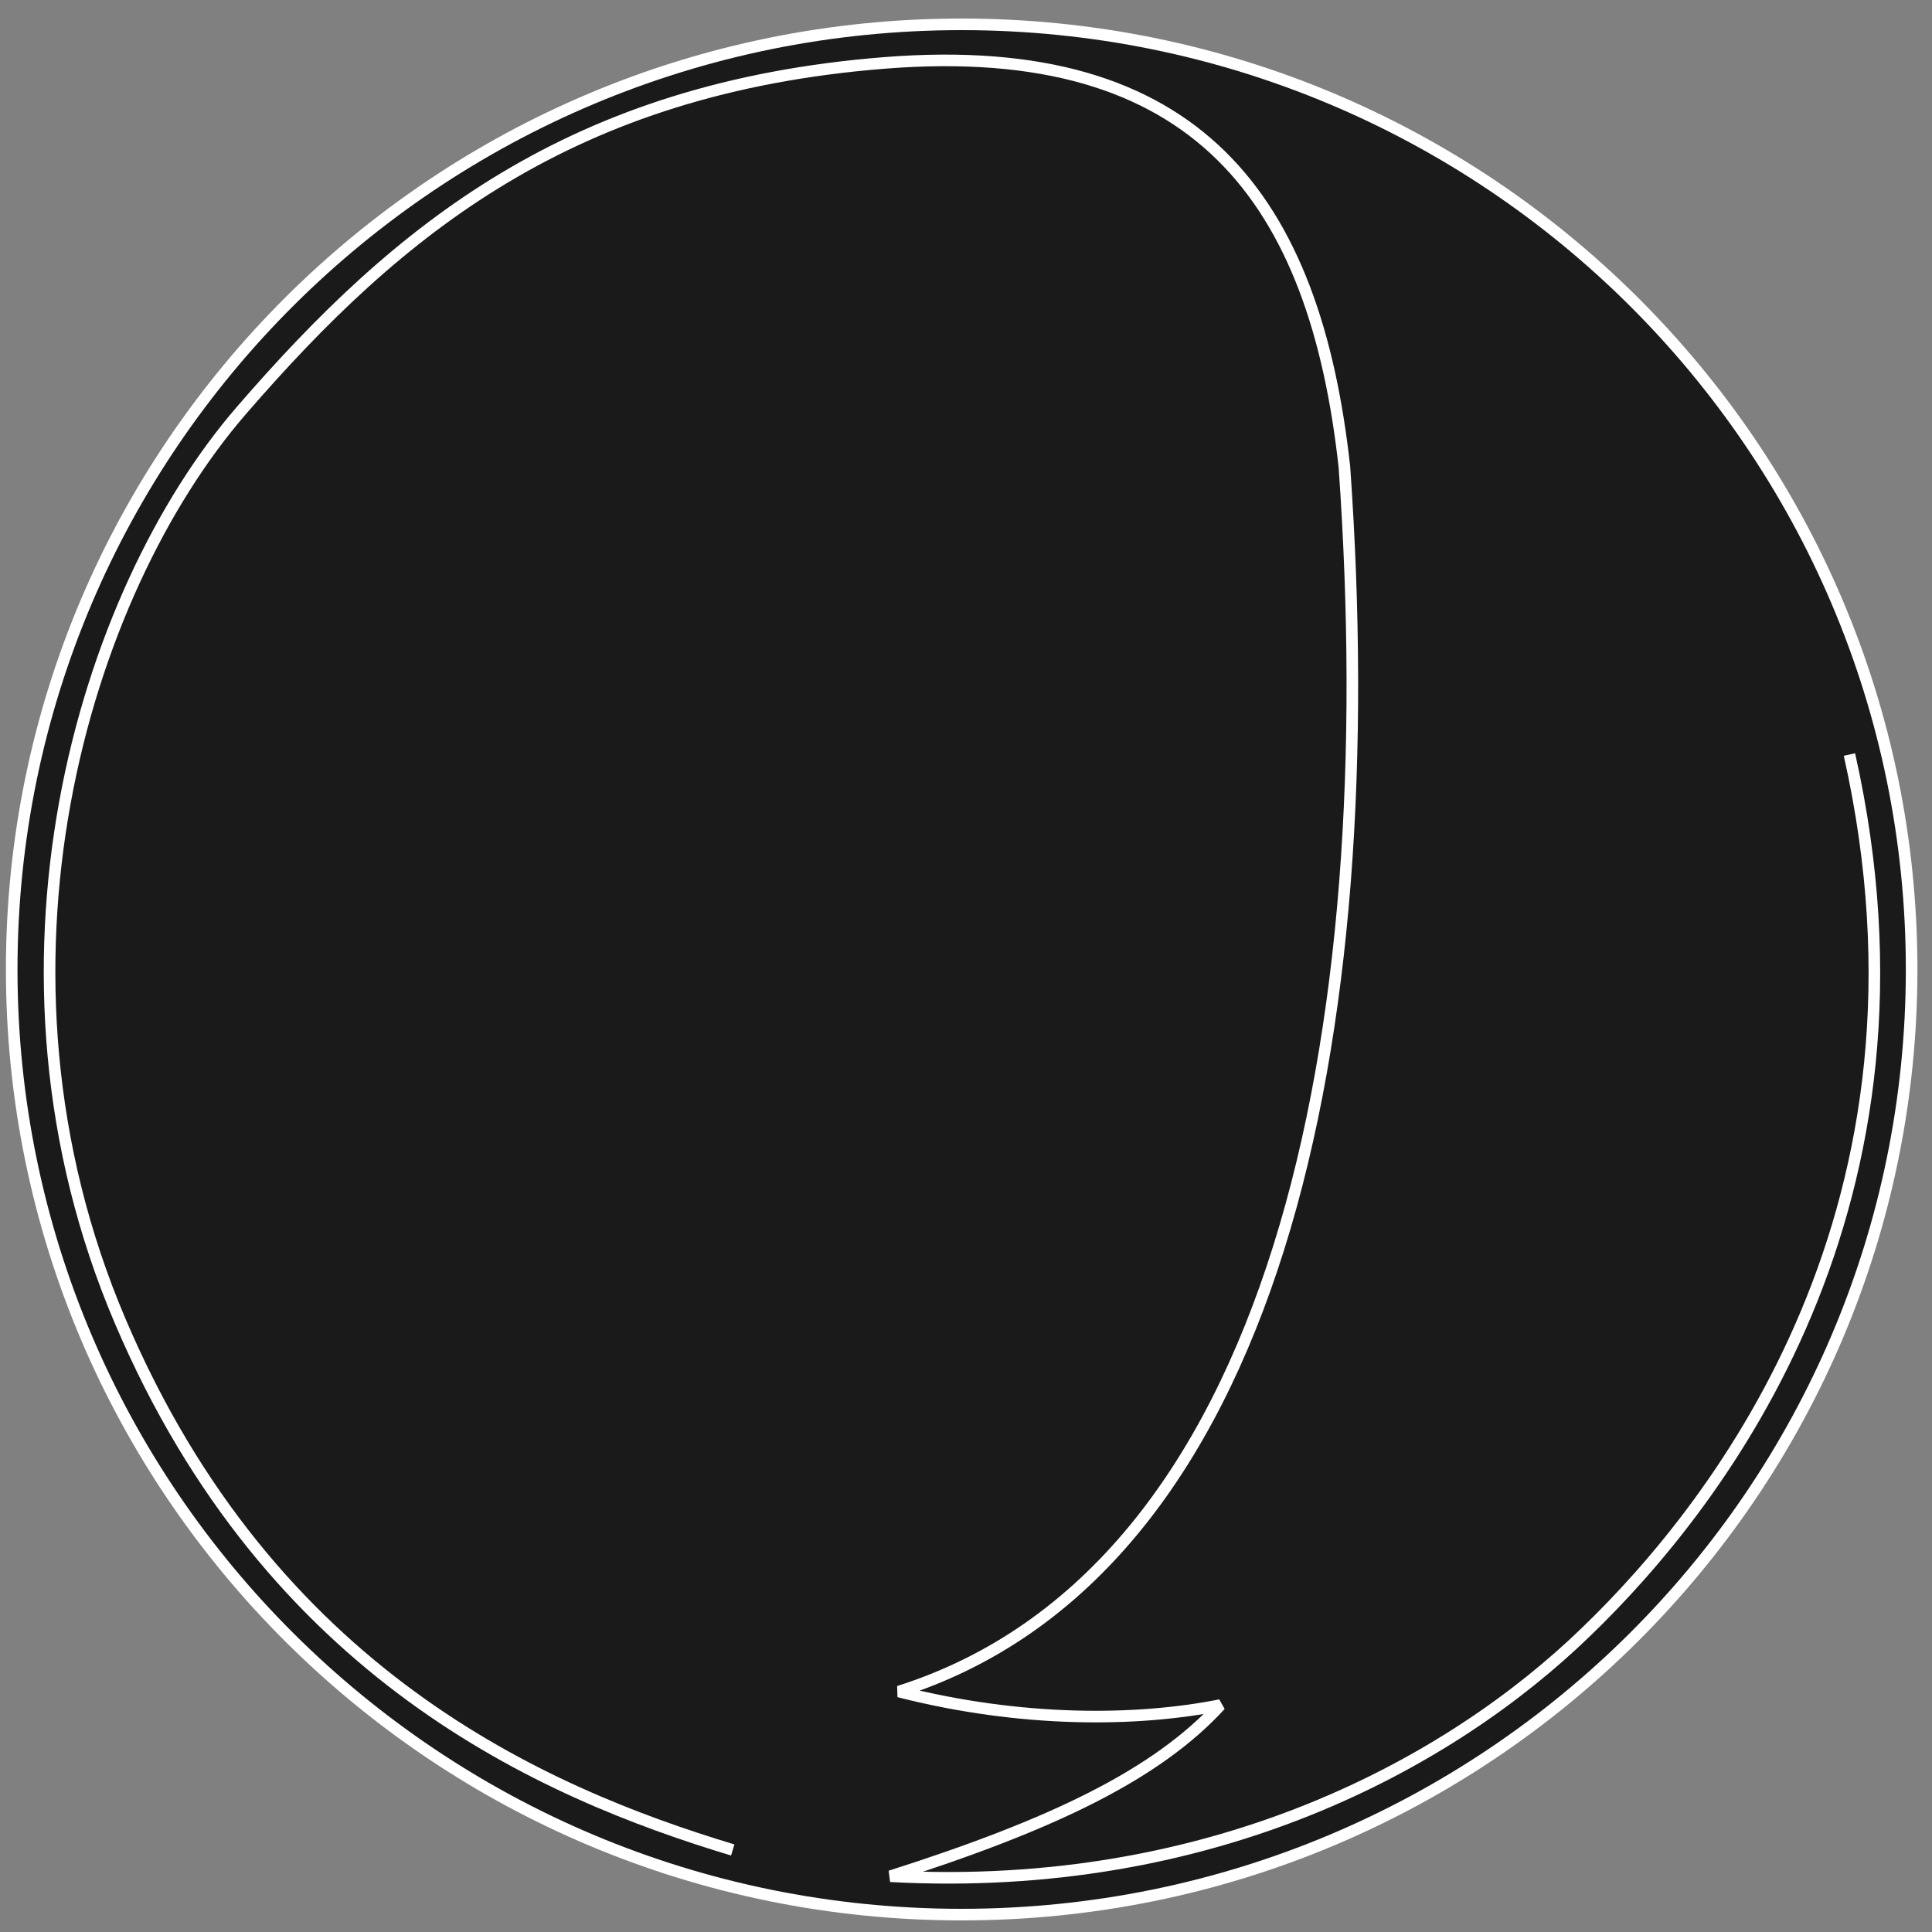 <svg id="svglogo"
    xmlns="http://www.w3.org/2000/svg" version="1.1" pagealignment="none" x="0" y="0" width="500" height="500" viewbox="0 0 500 500" enable-background="new 0 0 500 500" xml:space="preserve" bodybackgroundcolor="rgba(255,0,0,0)">
    <rect width="100%" height="100%" fill="#808080" stroke="none"/>
    <rect x="0" y="0" width="500" height="500" fill="none"></rect>
    <g type="LAYER" name="workspace" locked="true">
        <g type="LAYER" name="Layer 01">
            <path stroke="#ffffff" stroke-width="3" fill="rgba(0,0,0,.8)" transform="matrix(1 0 0 1 255.428 223.499)" width="491.7" height="489.1" stroke-miterlimit="3" d="M-252.4 27.4C-252.4-107.7-142.4-217.2-6.6-217.2 129.2-217.2 239.3-107.7 239.3 27.4 239.3 162.5 129.2 272-6.6 272 -142.4 272-252.4 162.5-252.4 27.4Z" class="circle"></path>
            <path stroke="#ffffff" stroke-width="3" fill="none" transform="matrix(1 0 0 1 20.434 57.471)" width="472" height="469.5" stroke-miterlimit="3" d="M169.2 421.3C119.9 406.4 49.6 375.8 10.7 284.5 -28.3 193.1 1.1 96.1 42 48.8 82.8 1.6 127.5-34.8 208.6-41.2 289.7-47.6 319.9-5.6 327.5 63.4 337.9 210.7 310.2 349.2 212.2 380.3 244 388.4 273.8 388.1 295.4 383.8 278.9 401.8 252 414.7 210 428.1 293.6 432.6 355 398.8 390 364.9 425.1 331.1 484.3 254.2 458.2 137.8" class="ow"></path>
        </g>
    </g>
</svg>